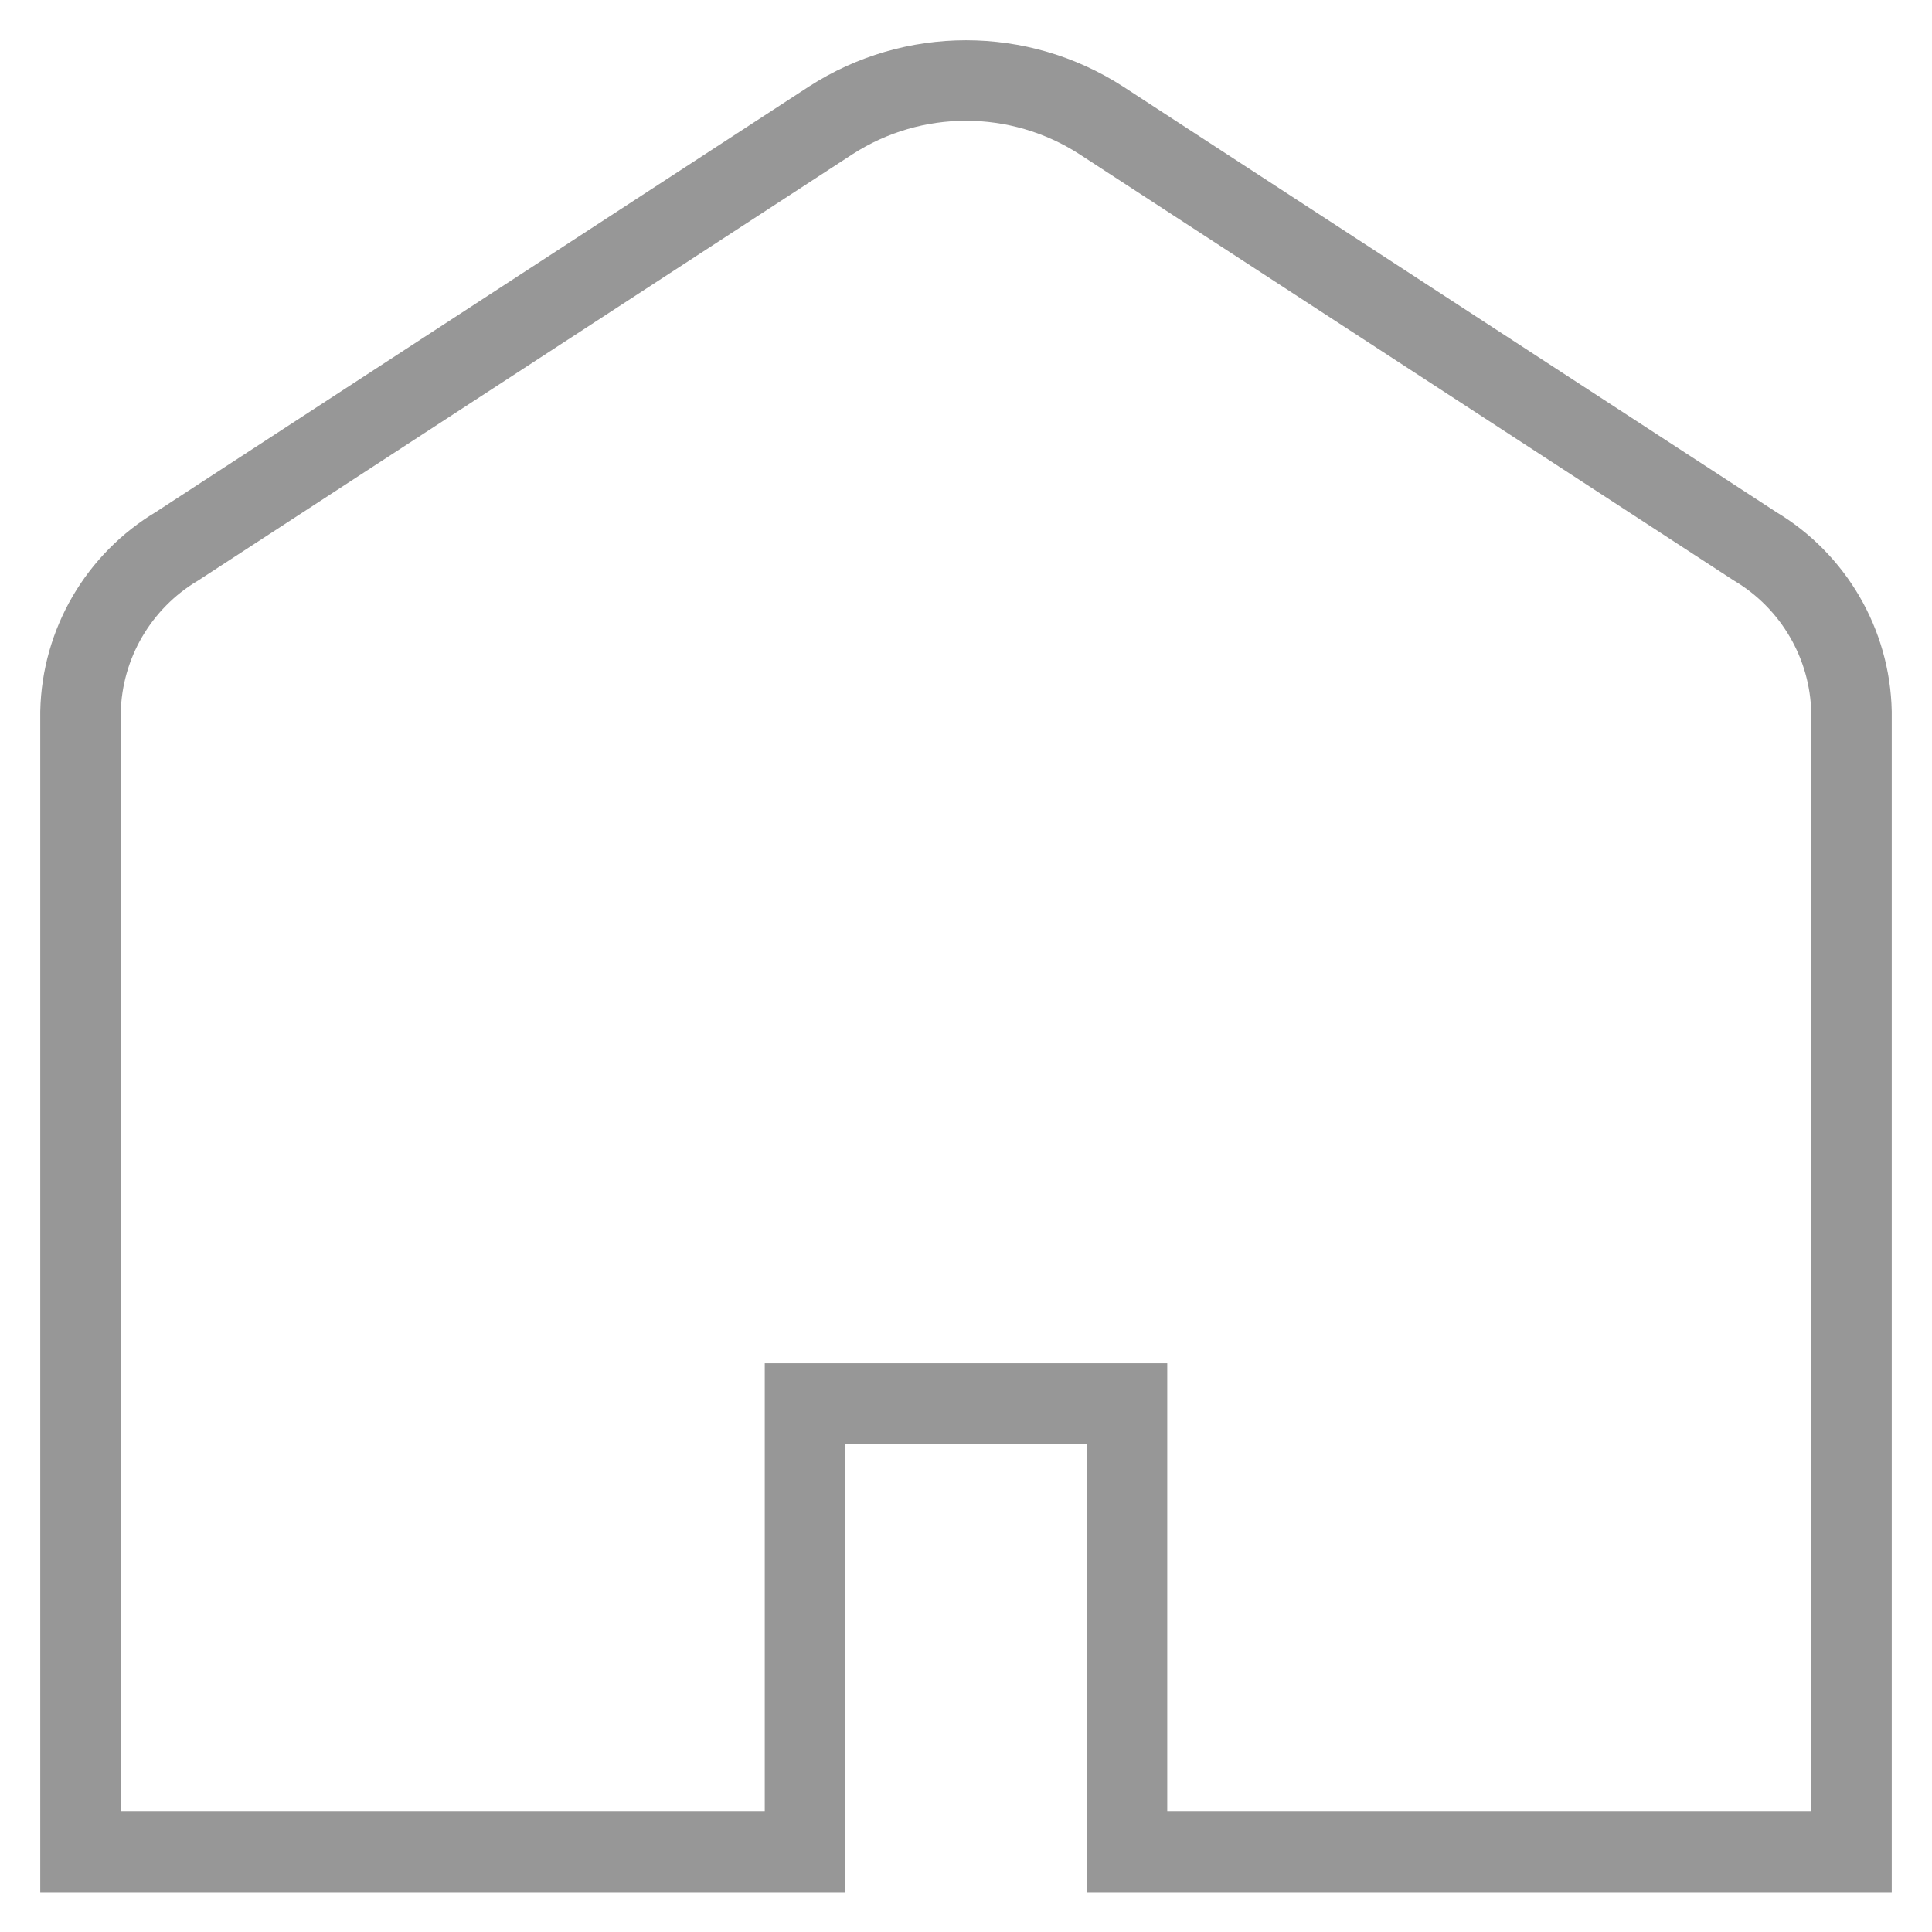 <?xml version="1.0" encoding="UTF-8"?>
<svg width="24px" height="24px" viewBox="0 0 24 24" version="1.1" xmlns="http://www.w3.org/2000/svg" xmlns:xlink="http://www.w3.org/1999/xlink">
    <title>home</title>
    <g id="Page-1" stroke="none" stroke-width="1" fill="none" fill-rule="evenodd">
        <g id="home" transform="translate(1, 1)" fill-rule="nonzero" stroke="#979797">
            <path d="M20.8,5.785 L12.68,0.495 C11.657,-0.165 10.343,-0.165 9.32,0.495 L1.2,5.785 C0.472,6.219 0.018,6.997 0,7.845 L0,22.005 L9,22.005 L9,16.435 L13,16.435 L13,22.005 L22,22.005 L22,7.845 C21.982,6.997 21.528,6.219 20.8,5.785 Z" id="Shape"></path>
        </g>
    </g>
</svg>